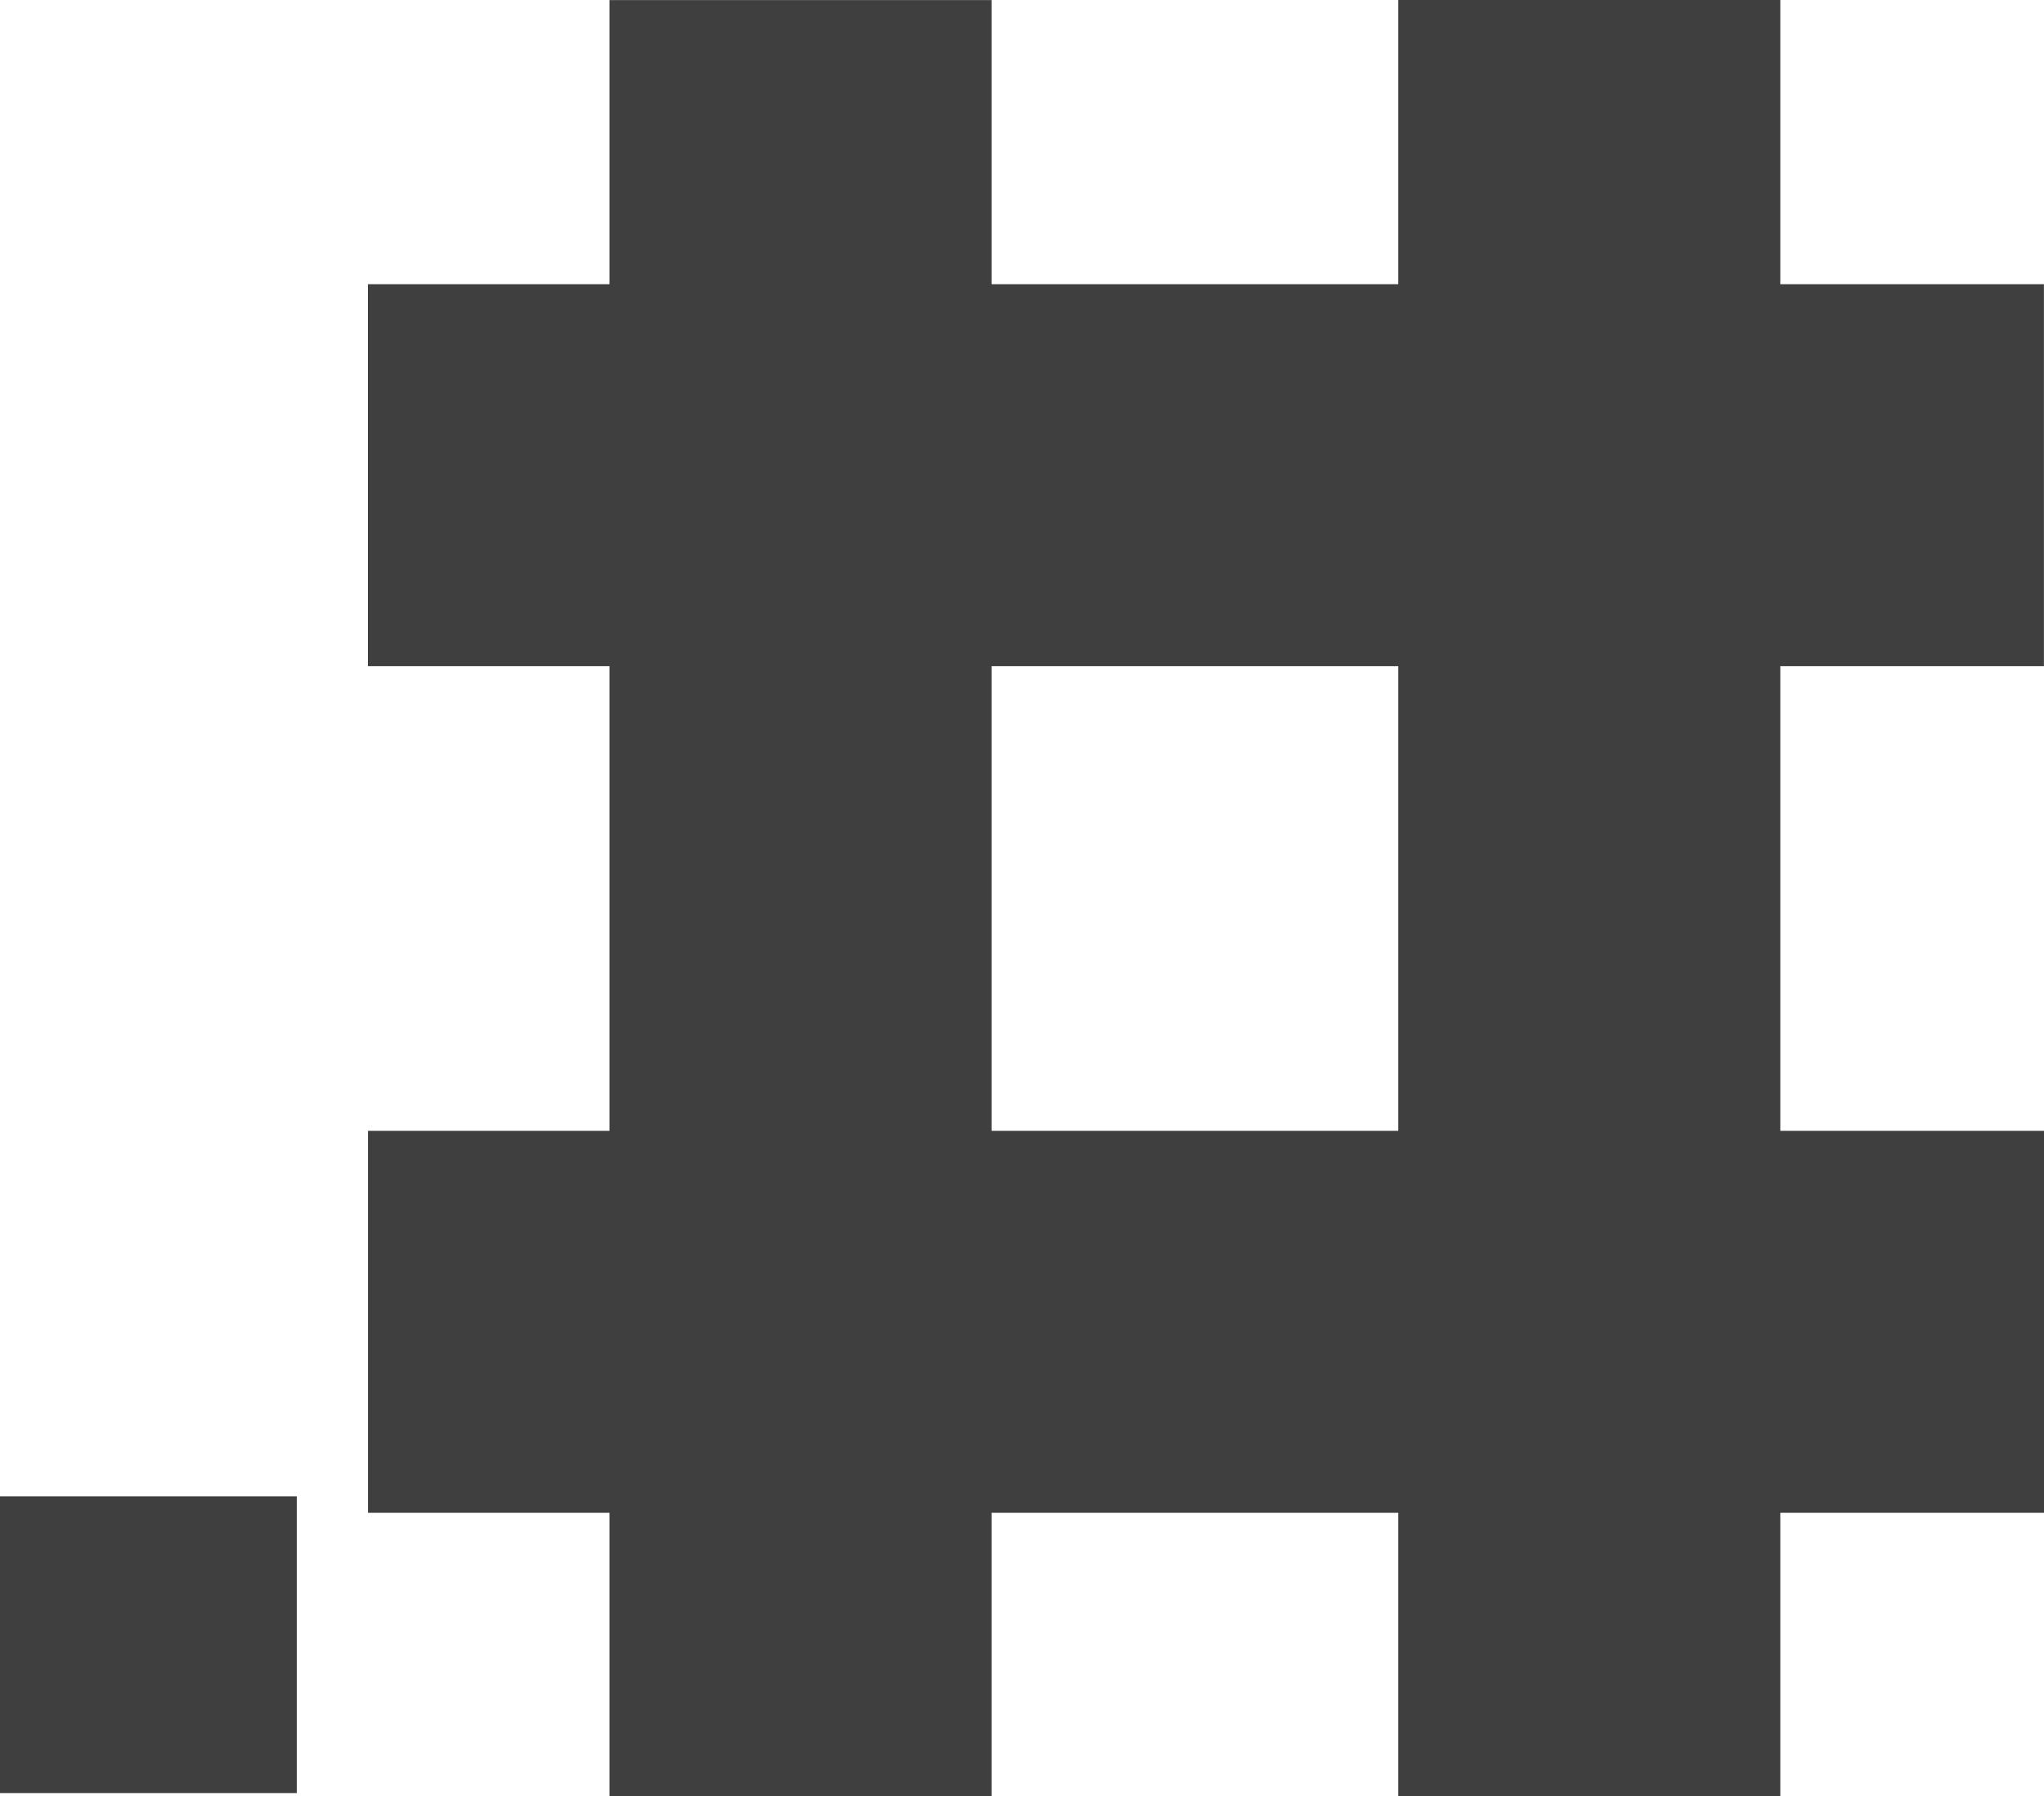 <?xml version="1.0" encoding="utf-8"?>
<!-- Generator: Adobe Illustrator 12.0.0, SVG Export Plug-In . SVG Version: 6.00 Build 51448)  -->
<!DOCTYPE svg PUBLIC "-//W3C//DTD SVG 1.1//EN" "http://www.w3.org/Graphics/SVG/1.1/DTD/svg11.dtd">
<svg  version="1.1" id="Ebene_1" xmlns="http://www.w3.org/2000/svg" xmlns:xlink="http://www.w3.org/1999/xlink"
	 viewBox="0 0 74.901 65.827" overflow="visible" enable-background="new 0 0 74.901 65.827" xml:space="preserve">
<line fill="none" stroke="#3F3F3F" stroke-width="14" x1="29.335" y1="0.003" x2="29.335" y2="65.827"/>
<line fill="none" stroke="#3F3F3F" stroke-width="14" x1="58.238" y1="0" x2="58.238" y2="65.824"/>
<line fill="none" stroke="#3F3F3F" stroke-width="14" x1="74.898" y1="17.416" x2="13.482" y2="17.416"/>
<line fill="none" stroke="#3F3F3F" stroke-width="14" x1="74.901" y1="48.444" x2="13.485" y2="48.444"/>
<rect y="54.84" fill="#3F3F3F" width="10.875" height="10.875"/>
</svg>
